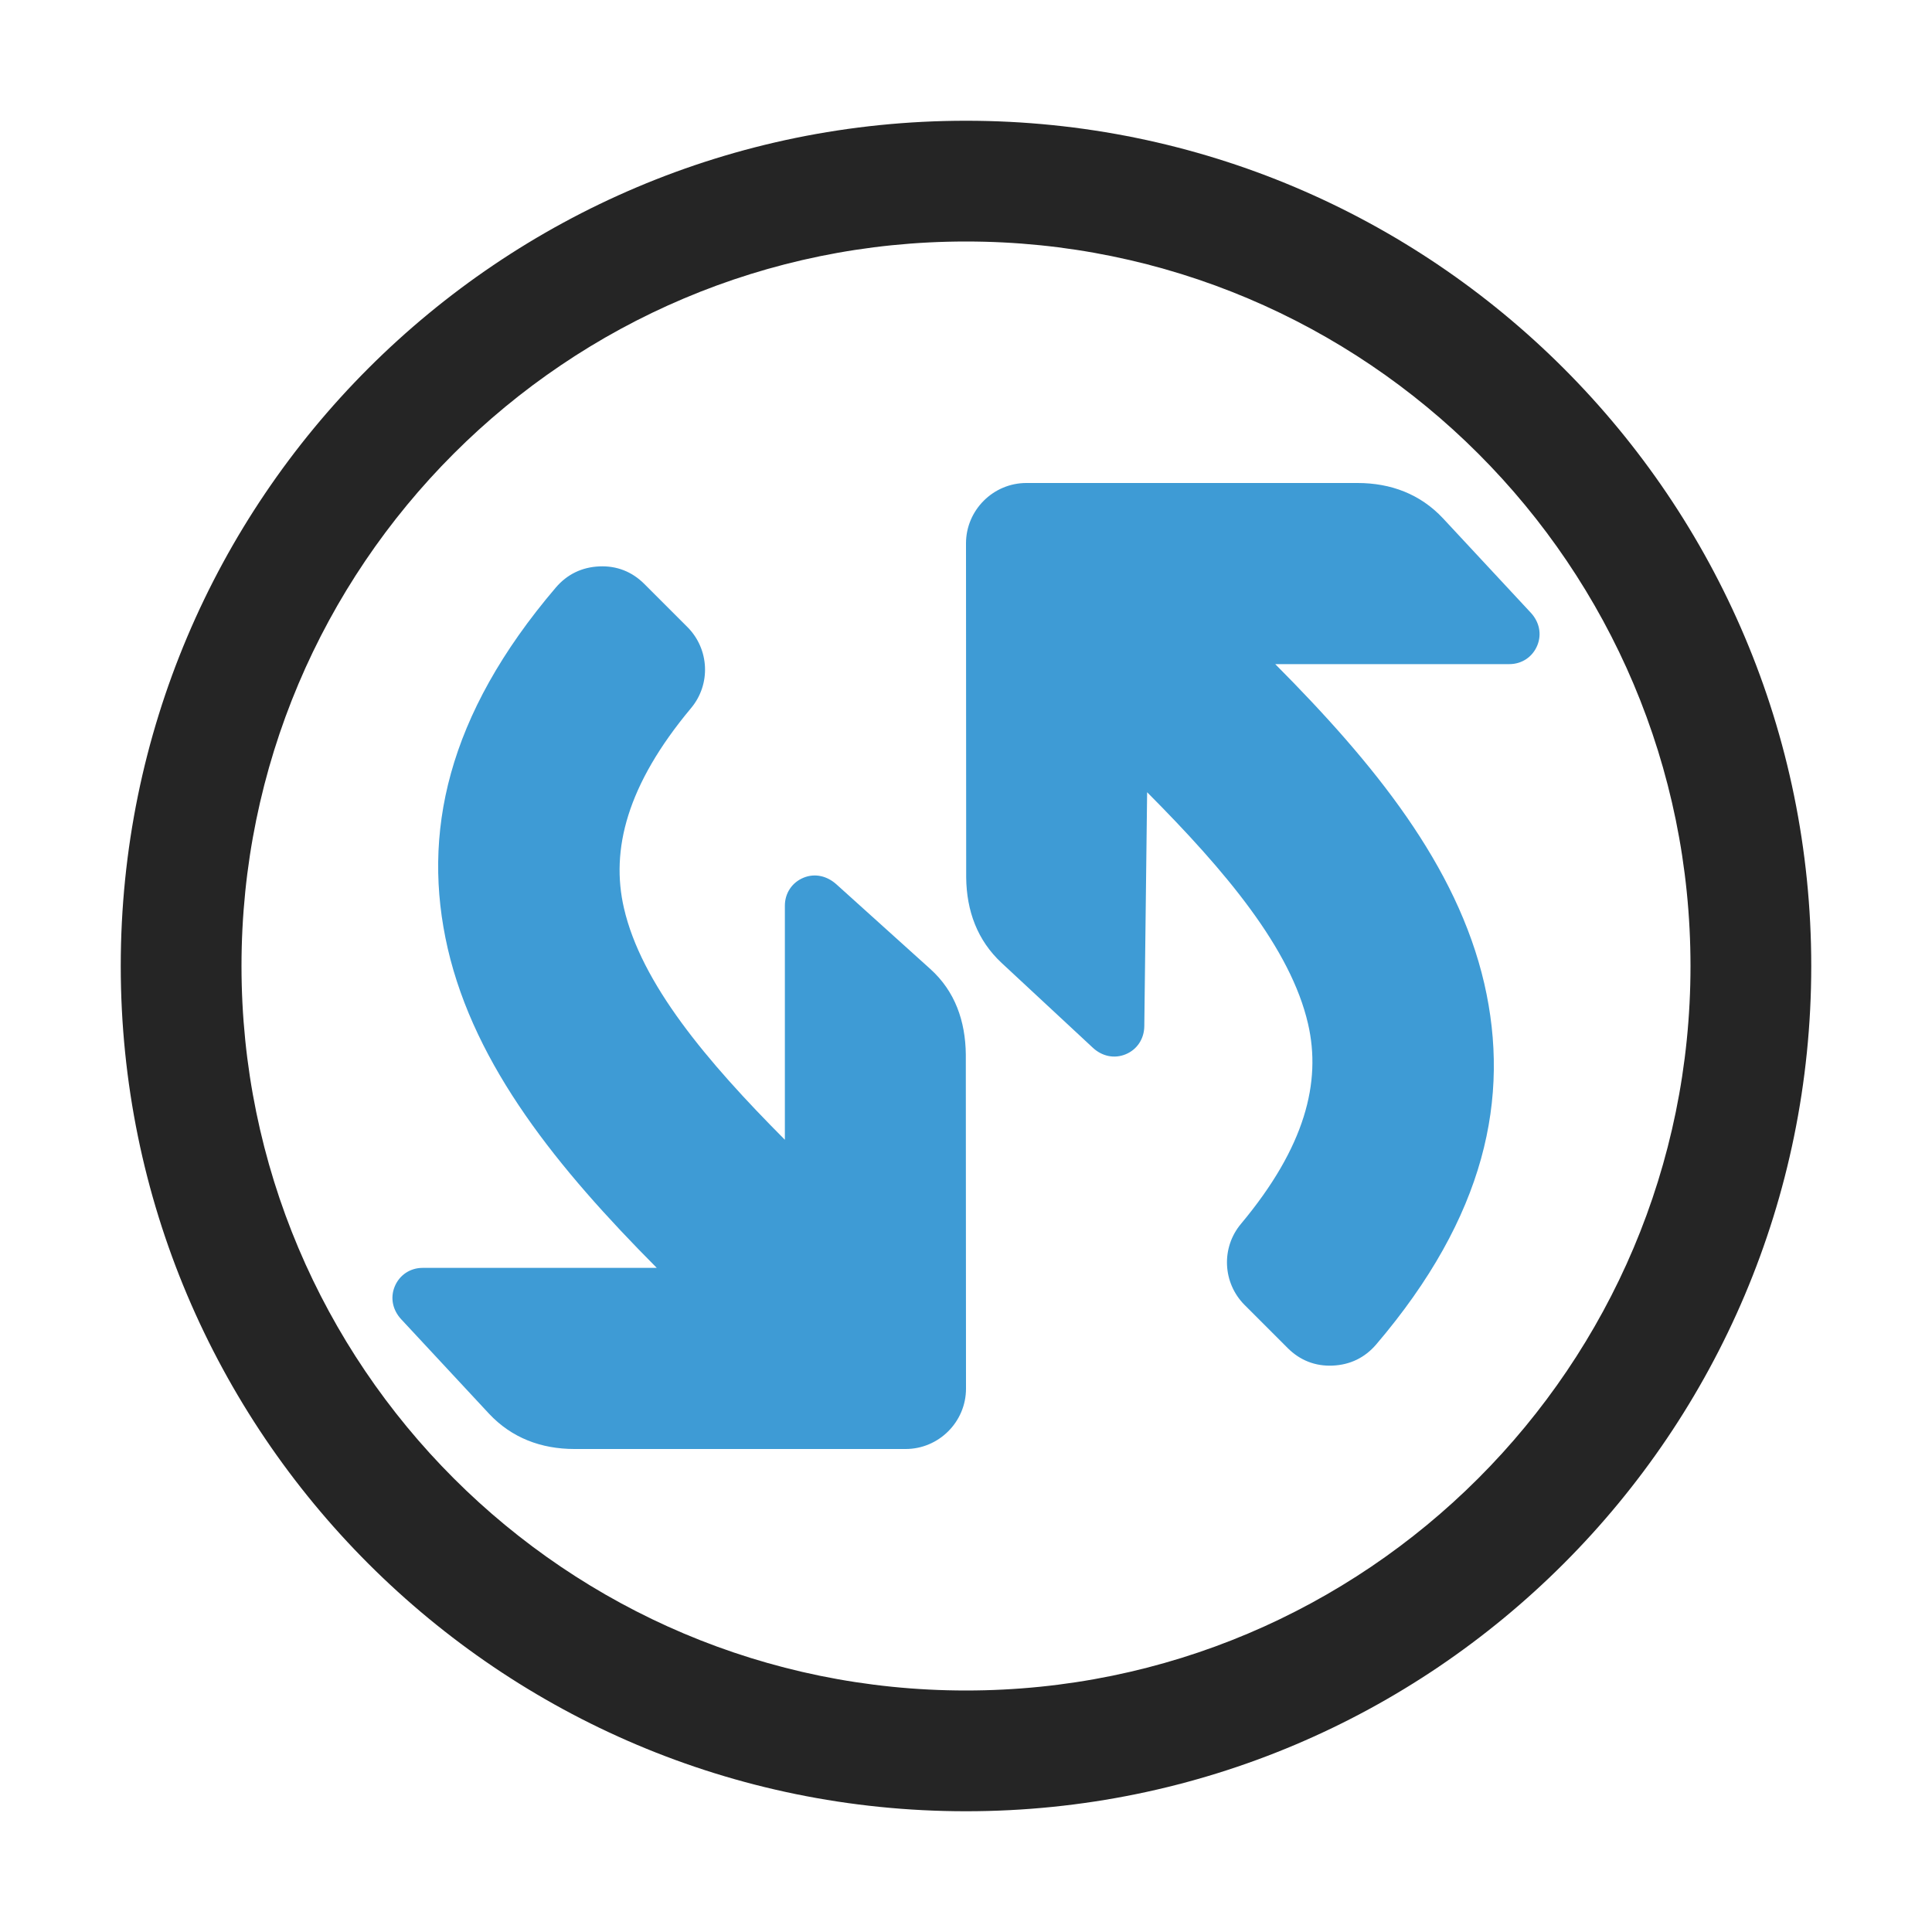 <?xml version="1.0" encoding="UTF-8"?>
<!DOCTYPE svg PUBLIC "-//W3C//DTD SVG 1.1//EN" "http://www.w3.org/Graphics/SVG/1.1/DTD/svg11.dtd">
<svg xmlns="http://www.w3.org/2000/svg" xml:space="preserve" width="1024px" height="1024px" shape-rendering="geometricPrecision" text-rendering="geometricPrecision" image-rendering="optimizeQuality" fill-rule="nonzero" clip-rule="evenodd" viewBox="0 0 10240 10240" xmlns:xlink="http://www.w3.org/1999/xlink">
	<title>nav_refresh icon</title>
	<desc>nav_refresh icon from the IconExperience.com O-Collection. Copyright by INCORS GmbH (www.incors.com).</desc>
	<path id="curve2" fill="#3E9BD5" d="M6759 3520l1241 0c66,0 123,-38 148,-99 25,-61 10,-126 -35,-174l-465 -500c-120,-128 -276,-187 -453,-187l-1755 0c-176,0 -320,144 -320,320l1 1771c2,177 59,333 188,453l483 449c48,45 113,60 174,35 61,-25 98,-82 99,-148l15 -1241c417,419 761,828 853,1228 71,308 -15,652 -355,1059 -107,127 -98,314 19,431l228 228c65,65 146,97 238,93 93,-4 171,-42 231,-112 579,-679 712,-1308 573,-1913 -145,-626 -583,-1165 -1108,-1693z"/>
	<path id="curve1" fill="#3E9BD5" d="M3481 6720l-1241 0c-66,0 -123,38 -148,99 -25,61 -10,126 35,174l465 500c120,128 276,187 453,187l1755 0c176,0 320,-144 320,-320l-1 -1771c-2,-177 -57,-335 -188,-453l-498 -449c-49,-44 -113,-60 -174,-35 -61,25 -99,82 -99,148l0 1241c-417,-419 -761,-828 -853,-1228 -71,-308 15,-652 355,-1059 107,-127 98,-314 -19,-431l-228 -228c-65,-65 -146,-97 -238,-93 -93,4 -171,42 -231,112 -579,679 -712,1308 -573,1913 145,626 583,1165 1108,1693z"/>
	<path id="curve0" fill="#252525" d="M640 5120c0,-2474 2006,-4480 4480,-4480 2474,0 4480,2006 4480,4480 0,2474 -2006,4480 -4480,4480 -2474,0 -4480,-2006 -4480,-4480zm4480 -3840c-2121,0 -3840,1719 -3840,3840 0,2121 1719,3840 3840,3840 2121,0 3840,-1719 3840,-3840 0,-2121 -1719,-3840 -3840,-3840z"/>
</svg>
